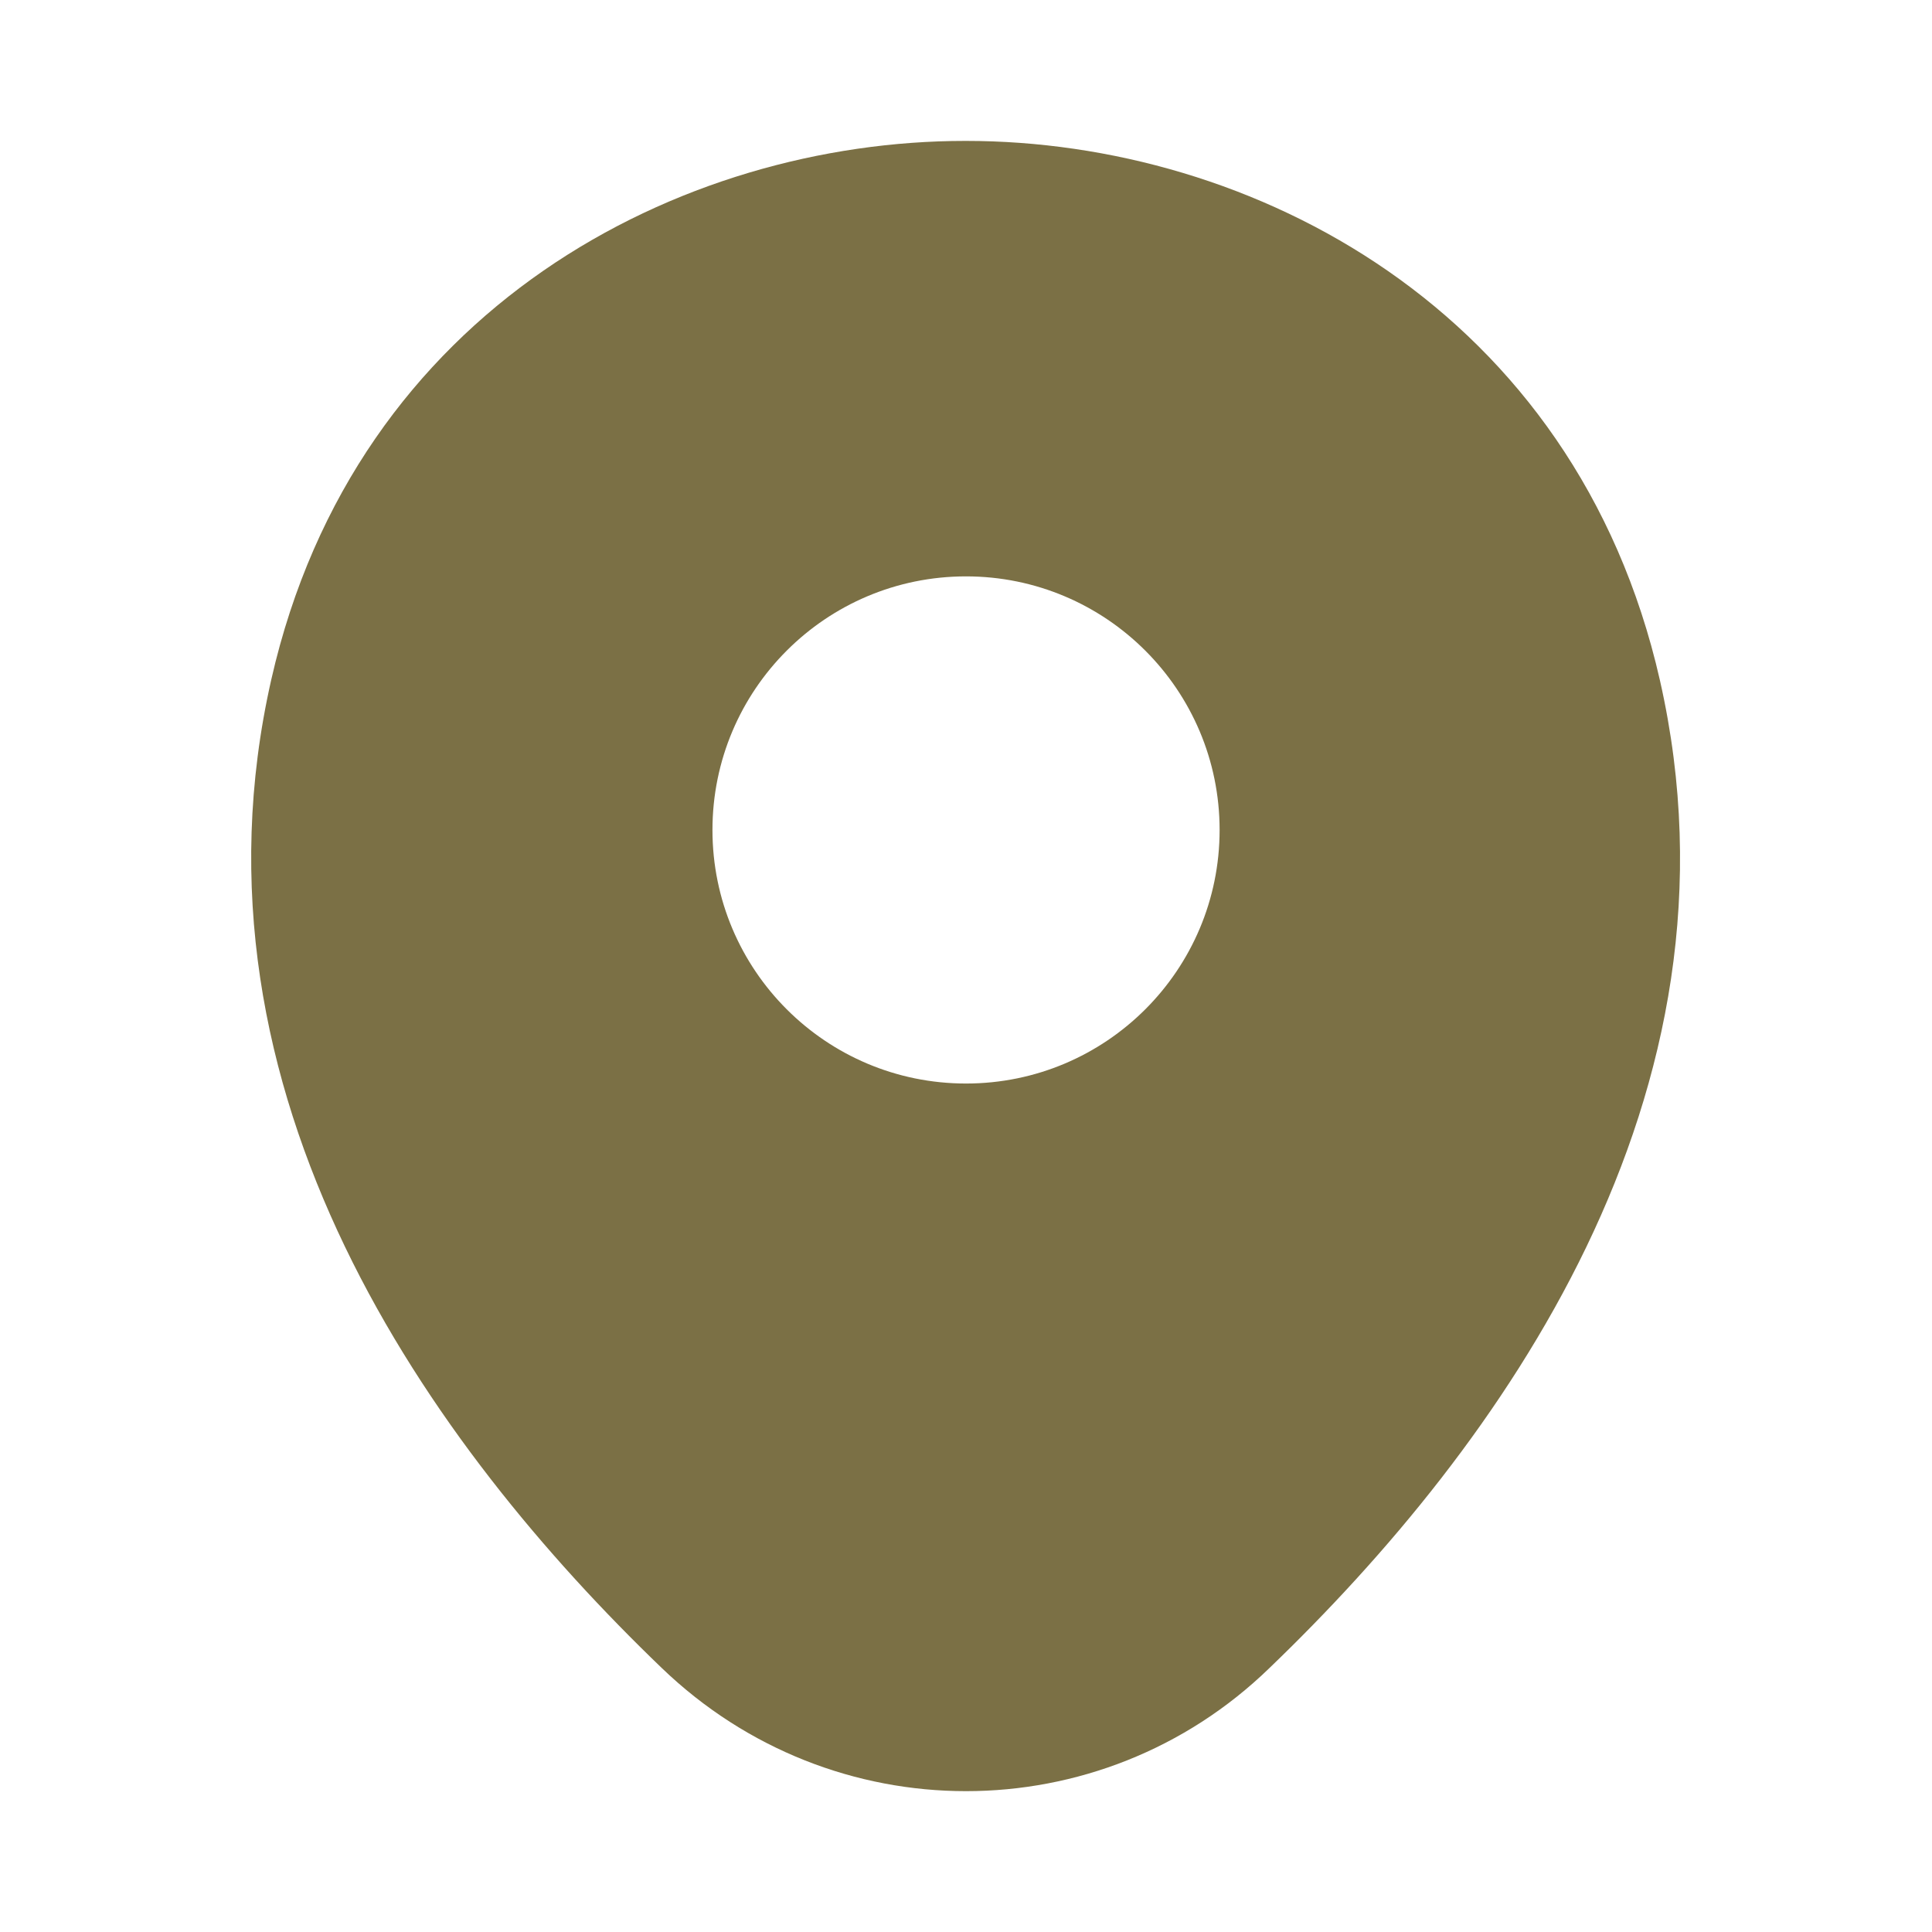 <svg width="30" height="30" viewBox="0 0 30 30" fill="none" xmlns="http://www.w3.org/2000/svg">
<g clip-path="url(#clip0_1956_4976)">
<path d="M25.775 10.563C24.463 4.788 19.425 2.188 15 2.188C15 2.188 15 2.188 14.988 2.188C10.575 2.188 5.525 4.775 4.213 10.55C2.75 17 6.7 22.463 10.275 25.9C11.6 27.175 13.3 27.813 15 27.813C16.7 27.813 18.4 27.175 19.713 25.9C23.288 22.463 27.238 17.013 25.775 10.563ZM15 16.825C12.825 16.825 11.063 15.063 11.063 12.888C11.063 10.713 12.825 8.95 15 8.95C17.175 8.95 18.938 10.713 18.938 12.888C18.938 15.063 17.175 16.825 15 16.825Z" fill="#7B7045"/>
</g>
<defs>
<clipPath id="clip0_1956_4976">
<rect width="30" height="30" fill="white"/>
</clipPath>
</defs>
</svg>
